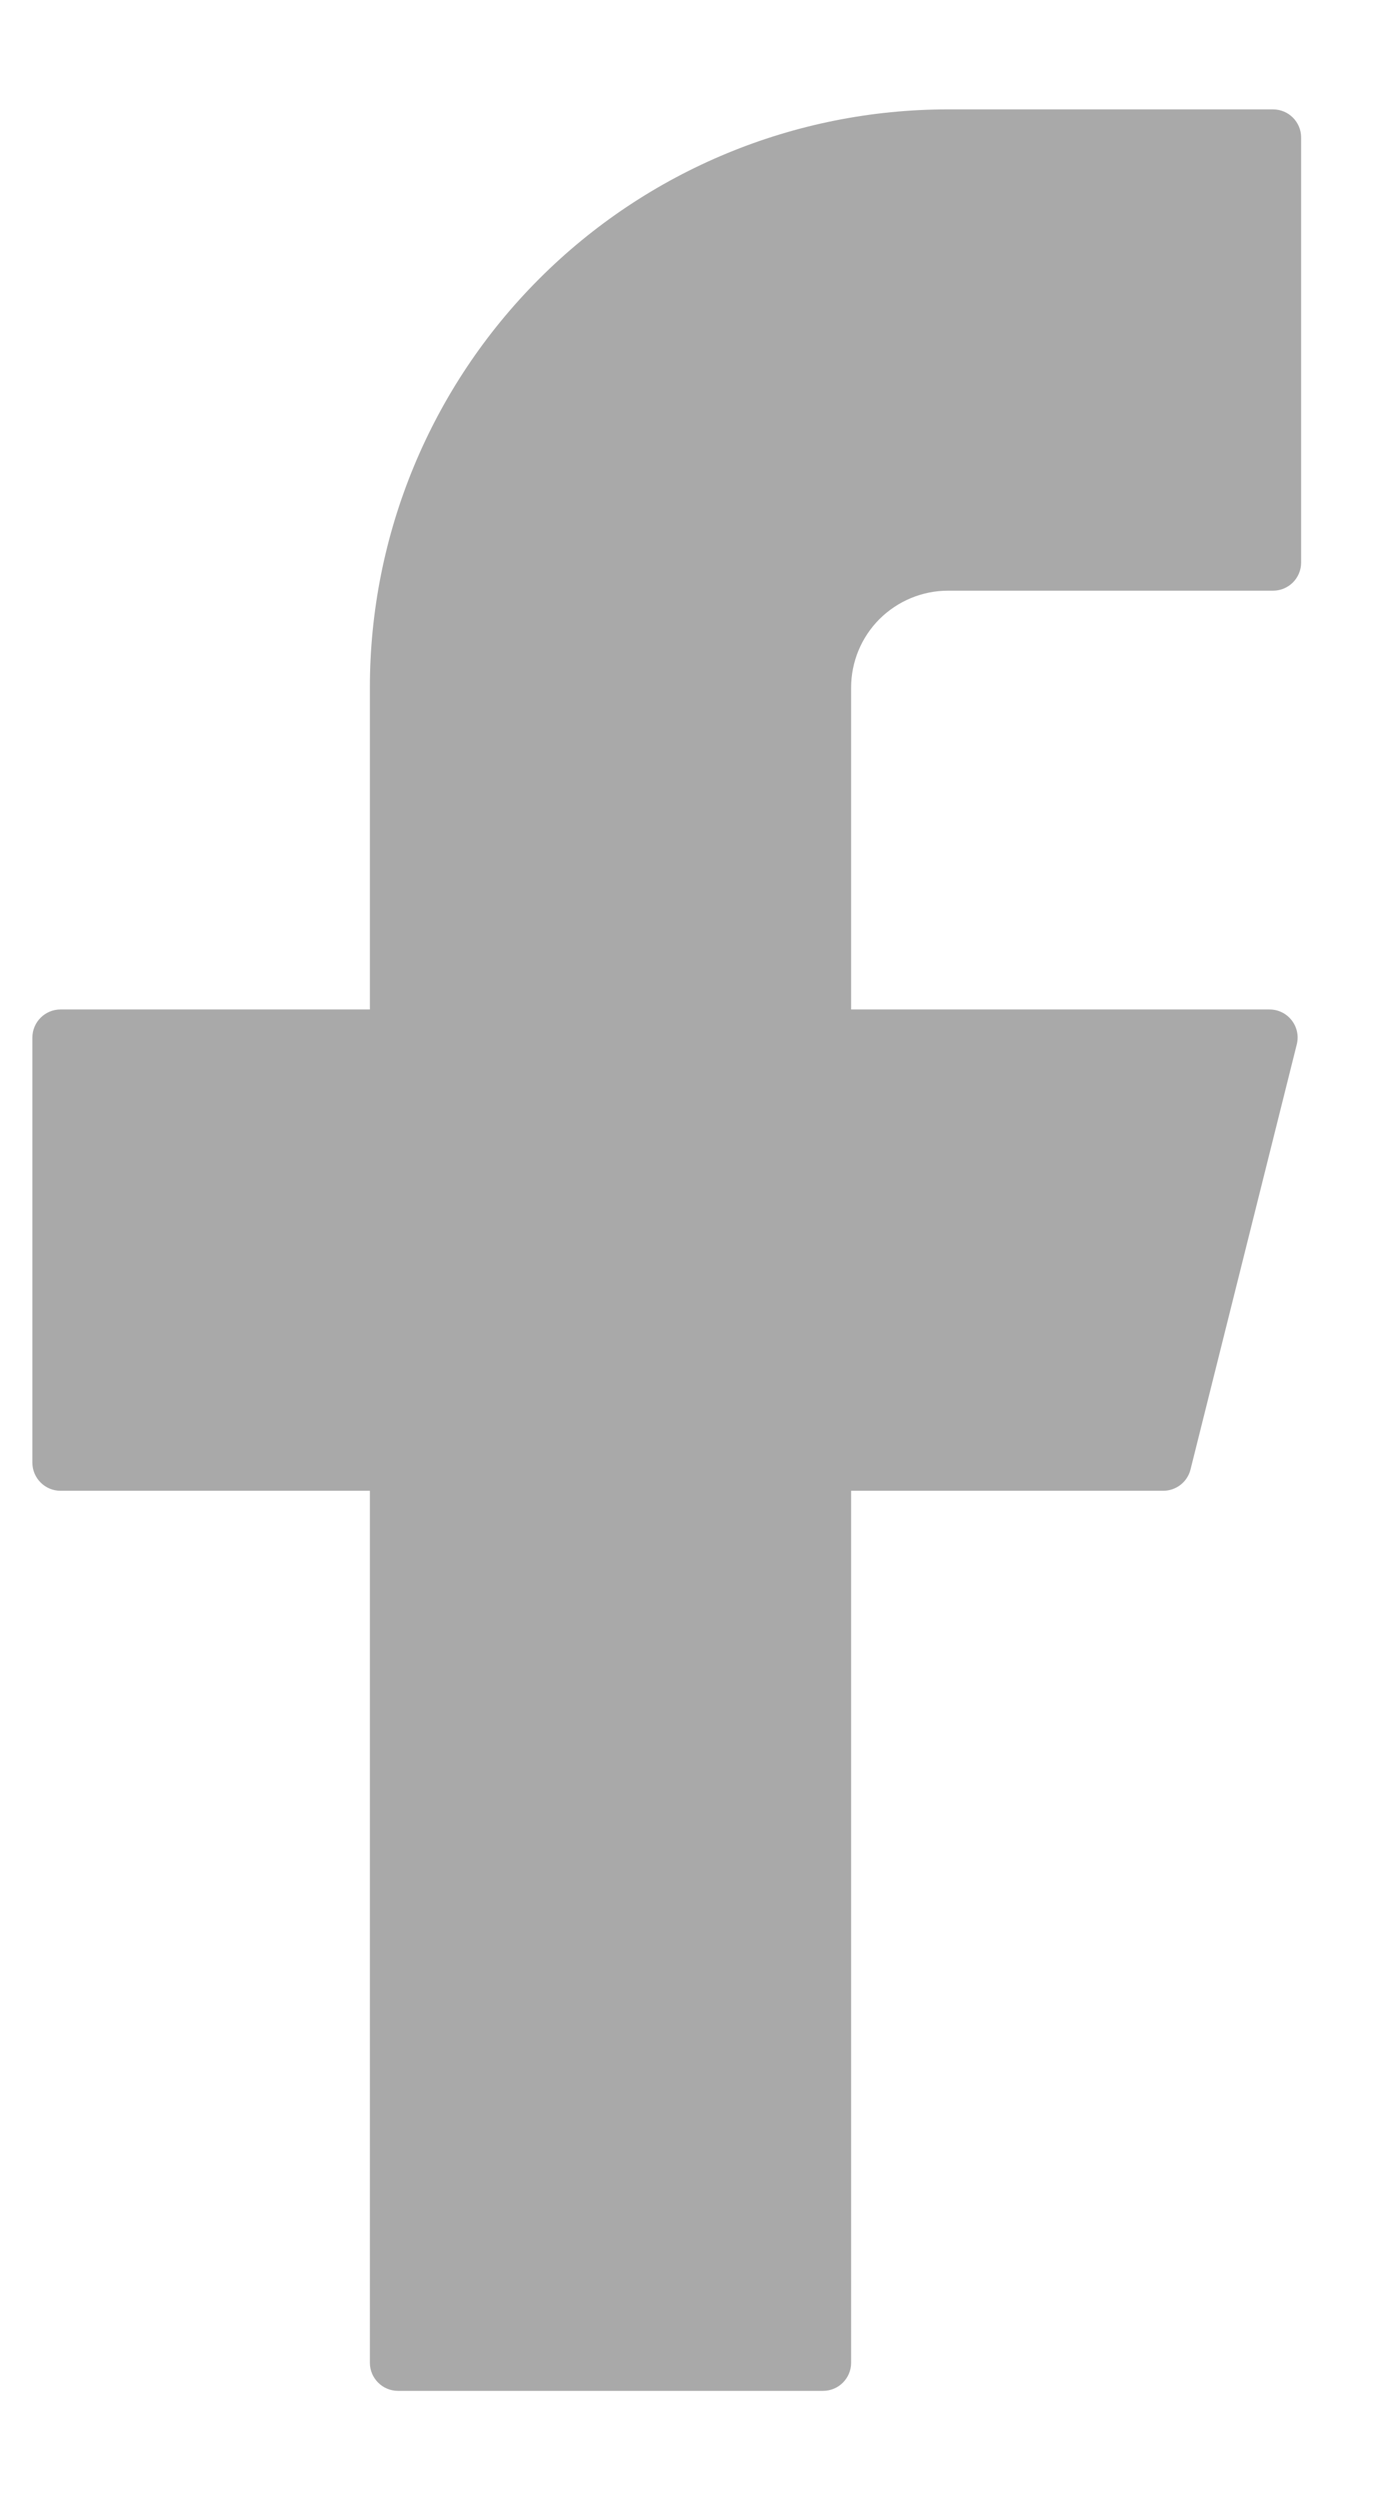 <svg width="11" height="20" viewBox="0 0 11 20" fill="none" xmlns="http://www.w3.org/2000/svg">
<path d="M7.584 0.875C6.358 0.875 5.181 1.362 4.314 2.23C3.447 3.097 2.959 4.273 2.959 5.5V8.075H0.484C0.36 8.075 0.259 8.176 0.259 8.3V11.7C0.259 11.824 0.36 11.925 0.484 11.925H2.959V18.9C2.959 19.024 3.06 19.125 3.184 19.125H6.584C6.709 19.125 6.809 19.024 6.809 18.9V11.925H9.306C9.409 11.925 9.499 11.855 9.524 11.755L10.374 8.355C10.41 8.213 10.303 8.075 10.156 8.075H6.809V5.5C6.809 5.294 6.891 5.097 7.036 4.952C7.182 4.807 7.379 4.725 7.584 4.725H10.184C10.309 4.725 10.409 4.624 10.409 4.5V1.1C10.409 0.976 10.309 0.875 10.184 0.875H7.584Z" fill="#A9A9A9"/>
</svg>
